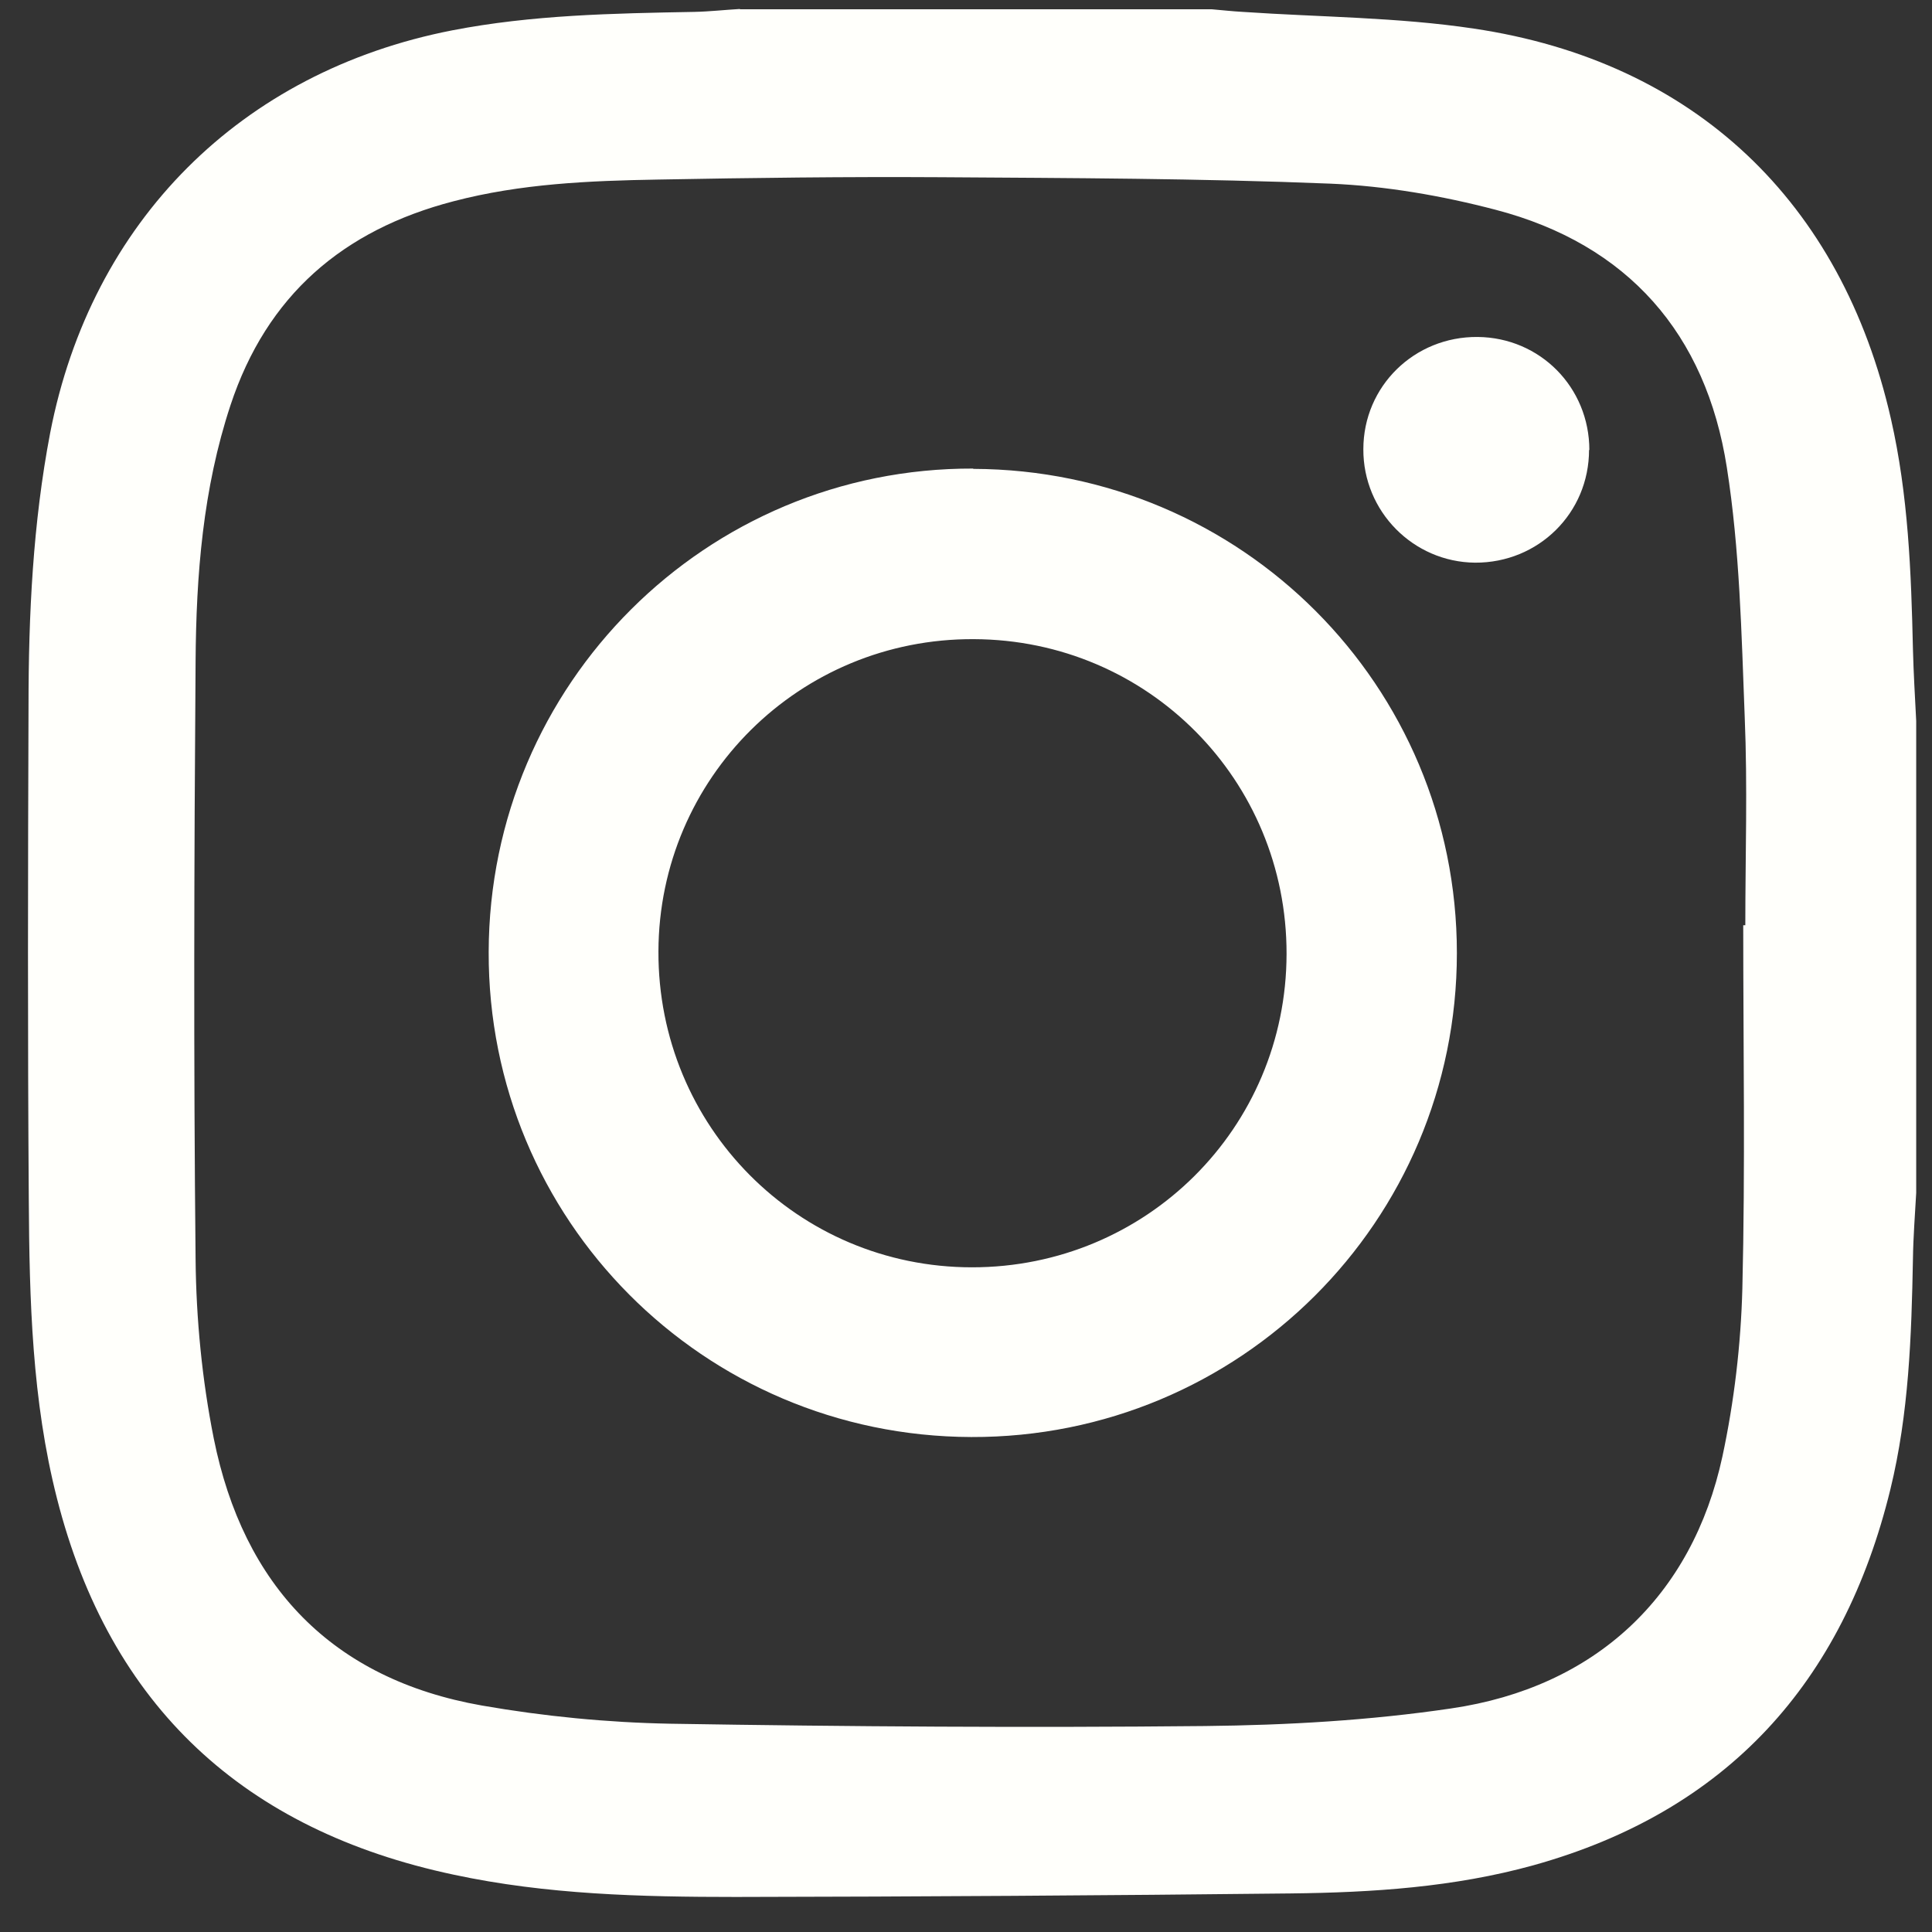 <svg width="51" height="51" viewBox="0 0 51 51" fill="none" xmlns="http://www.w3.org/2000/svg">
<rect x="0" y="0" width="51" height="51" fill="#333333" stroke="none"/>
<path d="M19.532 0.245C23.687 0.245 27.842 0.245 31.989 0.245C32.26 0.268 32.531 0.299 32.809 0.314C34.844 0.453 36.895 0.453 38.907 0.755C44.733 1.622 48.617 5.328 49.917 11.062C50.374 13.066 50.451 15.101 50.497 17.143C50.513 17.77 50.551 18.397 50.583 19.031V31.489C50.551 32.069 50.505 32.65 50.497 33.23C50.459 35.273 50.389 37.315 49.902 39.312C48.656 44.418 45.592 47.815 40.477 49.239C38.38 49.819 36.229 49.958 34.071 49.982C29.188 50.036 24.306 50.067 19.423 50.075C16.924 50.075 14.425 50.013 11.972 49.486C6.463 48.318 2.904 45.061 1.503 39.551C0.845 36.967 0.776 34.321 0.76 31.675C0.729 27.326 0.737 22.977 0.753 18.637C0.753 16.223 0.869 13.809 1.325 11.425C2.408 5.847 6.355 1.893 11.933 0.802C14.046 0.392 16.189 0.353 18.325 0.314C18.727 0.306 19.129 0.26 19.532 0.237V0.245ZM46.01 24.424C46.01 24.424 46.056 24.424 46.072 24.424C46.072 22.591 46.133 20.757 46.056 18.923C45.971 16.726 45.925 14.505 45.584 12.338C45.035 8.818 42.977 6.45 39.479 5.537C38.063 5.166 36.585 4.91 35.123 4.848C31.687 4.709 28.252 4.701 24.816 4.678C22.333 4.663 19.849 4.694 17.373 4.74C15.555 4.771 13.744 4.848 11.972 5.313C9.055 6.071 7.043 7.796 6.084 10.698C5.356 12.903 5.178 15.178 5.163 17.468C5.124 22.722 5.109 27.984 5.163 33.237C5.178 34.816 5.333 36.418 5.643 37.973C6.424 41.857 8.761 44.325 12.723 45.022C14.363 45.308 16.034 45.471 17.698 45.502C22.402 45.579 27.107 45.61 31.811 45.563C33.978 45.54 36.16 45.416 38.303 45.099C42.118 44.542 44.671 42.136 45.468 38.445C45.778 36.998 45.955 35.497 45.994 34.011C46.072 30.816 46.017 27.62 46.017 24.424H46.01Z" fill="#FFFFFB"/>
<path d="M25.691 12.377C32.77 12.4 38.458 18.095 38.458 25.159C38.458 32.239 32.724 37.957 25.637 37.934C18.564 37.911 12.877 32.193 12.9 25.128C12.916 18.056 18.642 12.346 25.691 12.369V12.377ZM33.962 25.183C33.97 20.587 30.302 16.888 25.706 16.872C21.11 16.849 17.396 20.532 17.381 25.113C17.365 29.732 21.056 33.454 25.66 33.454C30.256 33.454 33.954 29.779 33.962 25.183Z" fill="#FFFFFB"/>
<path d="M41.947 11.874C41.947 13.545 40.609 14.861 38.938 14.853C37.305 14.838 35.982 13.499 35.989 11.859C35.989 10.195 37.336 8.88 39.007 8.895C40.655 8.911 41.955 10.226 41.955 11.882L41.947 11.874Z" fill="#FFFFFB"/>
</svg>
